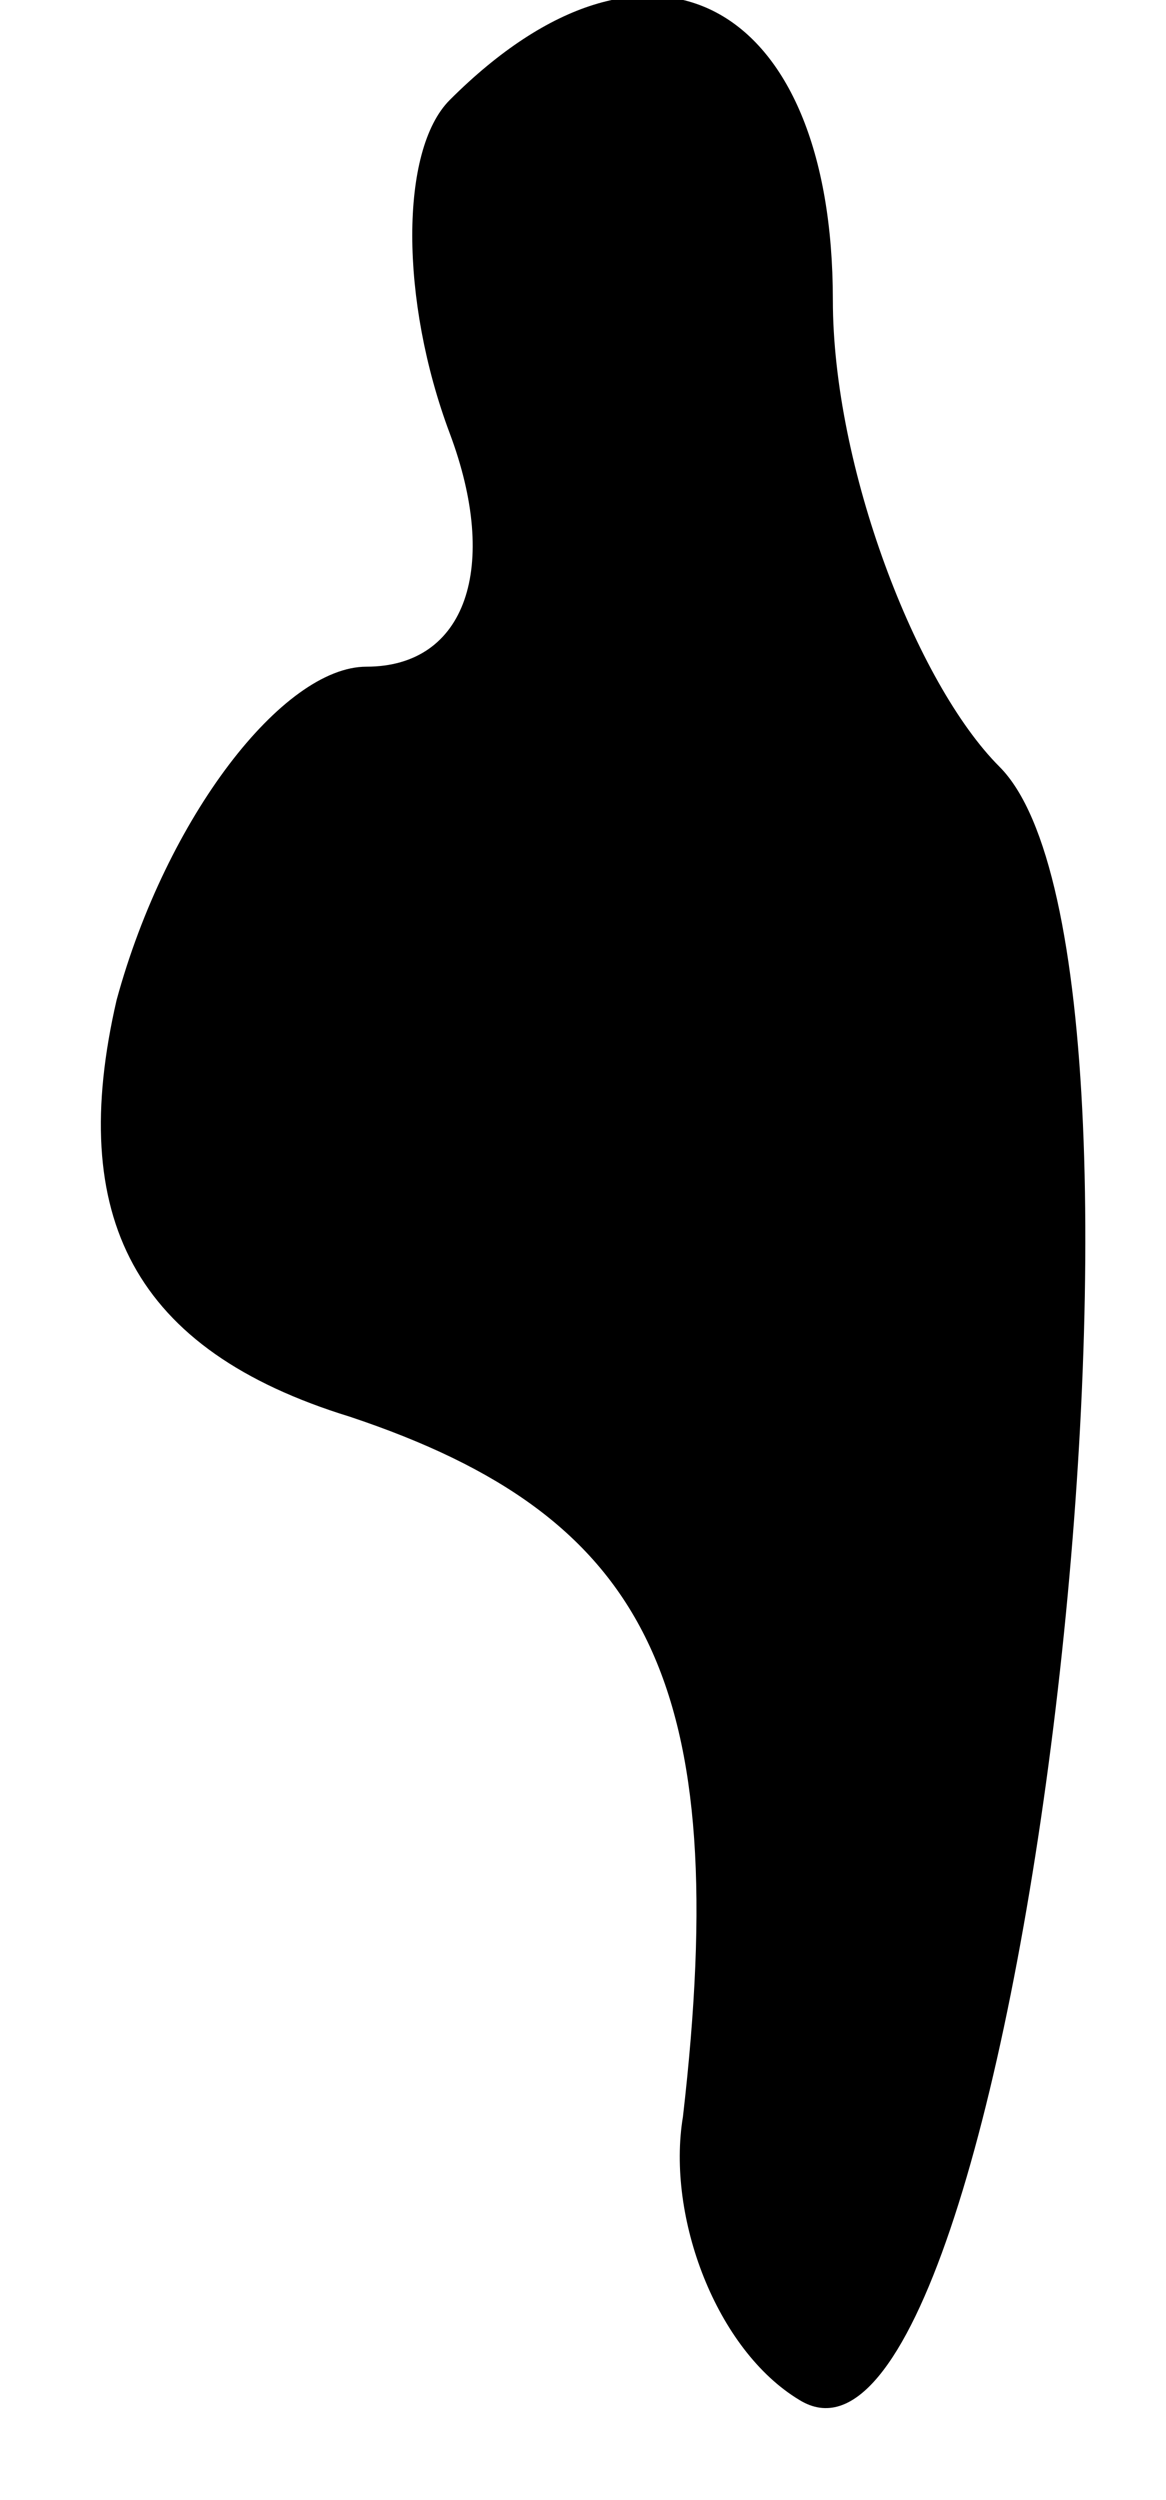 <?xml version="1.0" standalone="no"?>
<!DOCTYPE svg PUBLIC "-//W3C//DTD SVG 20010904//EN"
 "http://www.w3.org/TR/2001/REC-SVG-20010904/DTD/svg10.dtd">
<svg version="1.0" xmlns="http://www.w3.org/2000/svg"
 width="7pt" height="15pt" viewBox="0 0 7 15"
 preserveAspectRatio="xMidYMid meet">
<g transform="translate(0,15) scale(0.1,-0.1)"
fill="#000000" stroke="none">
<path fill="#000000" stroke="none" d="M27 144 c-3 -3 -3 -12 0 -20 3 -8 1
-14 -5 -14 -5 0 -12 -9 -15 -20 -3 -13 1 -21 14 -25 18 -6 23 -16 20 -42 -1
-6 2 -14 7 -17 13 -8 24 86 12 98 -5 5 -10 18 -10 28 0 18 -11 24 -23 12z"/>
</g>
</svg>
